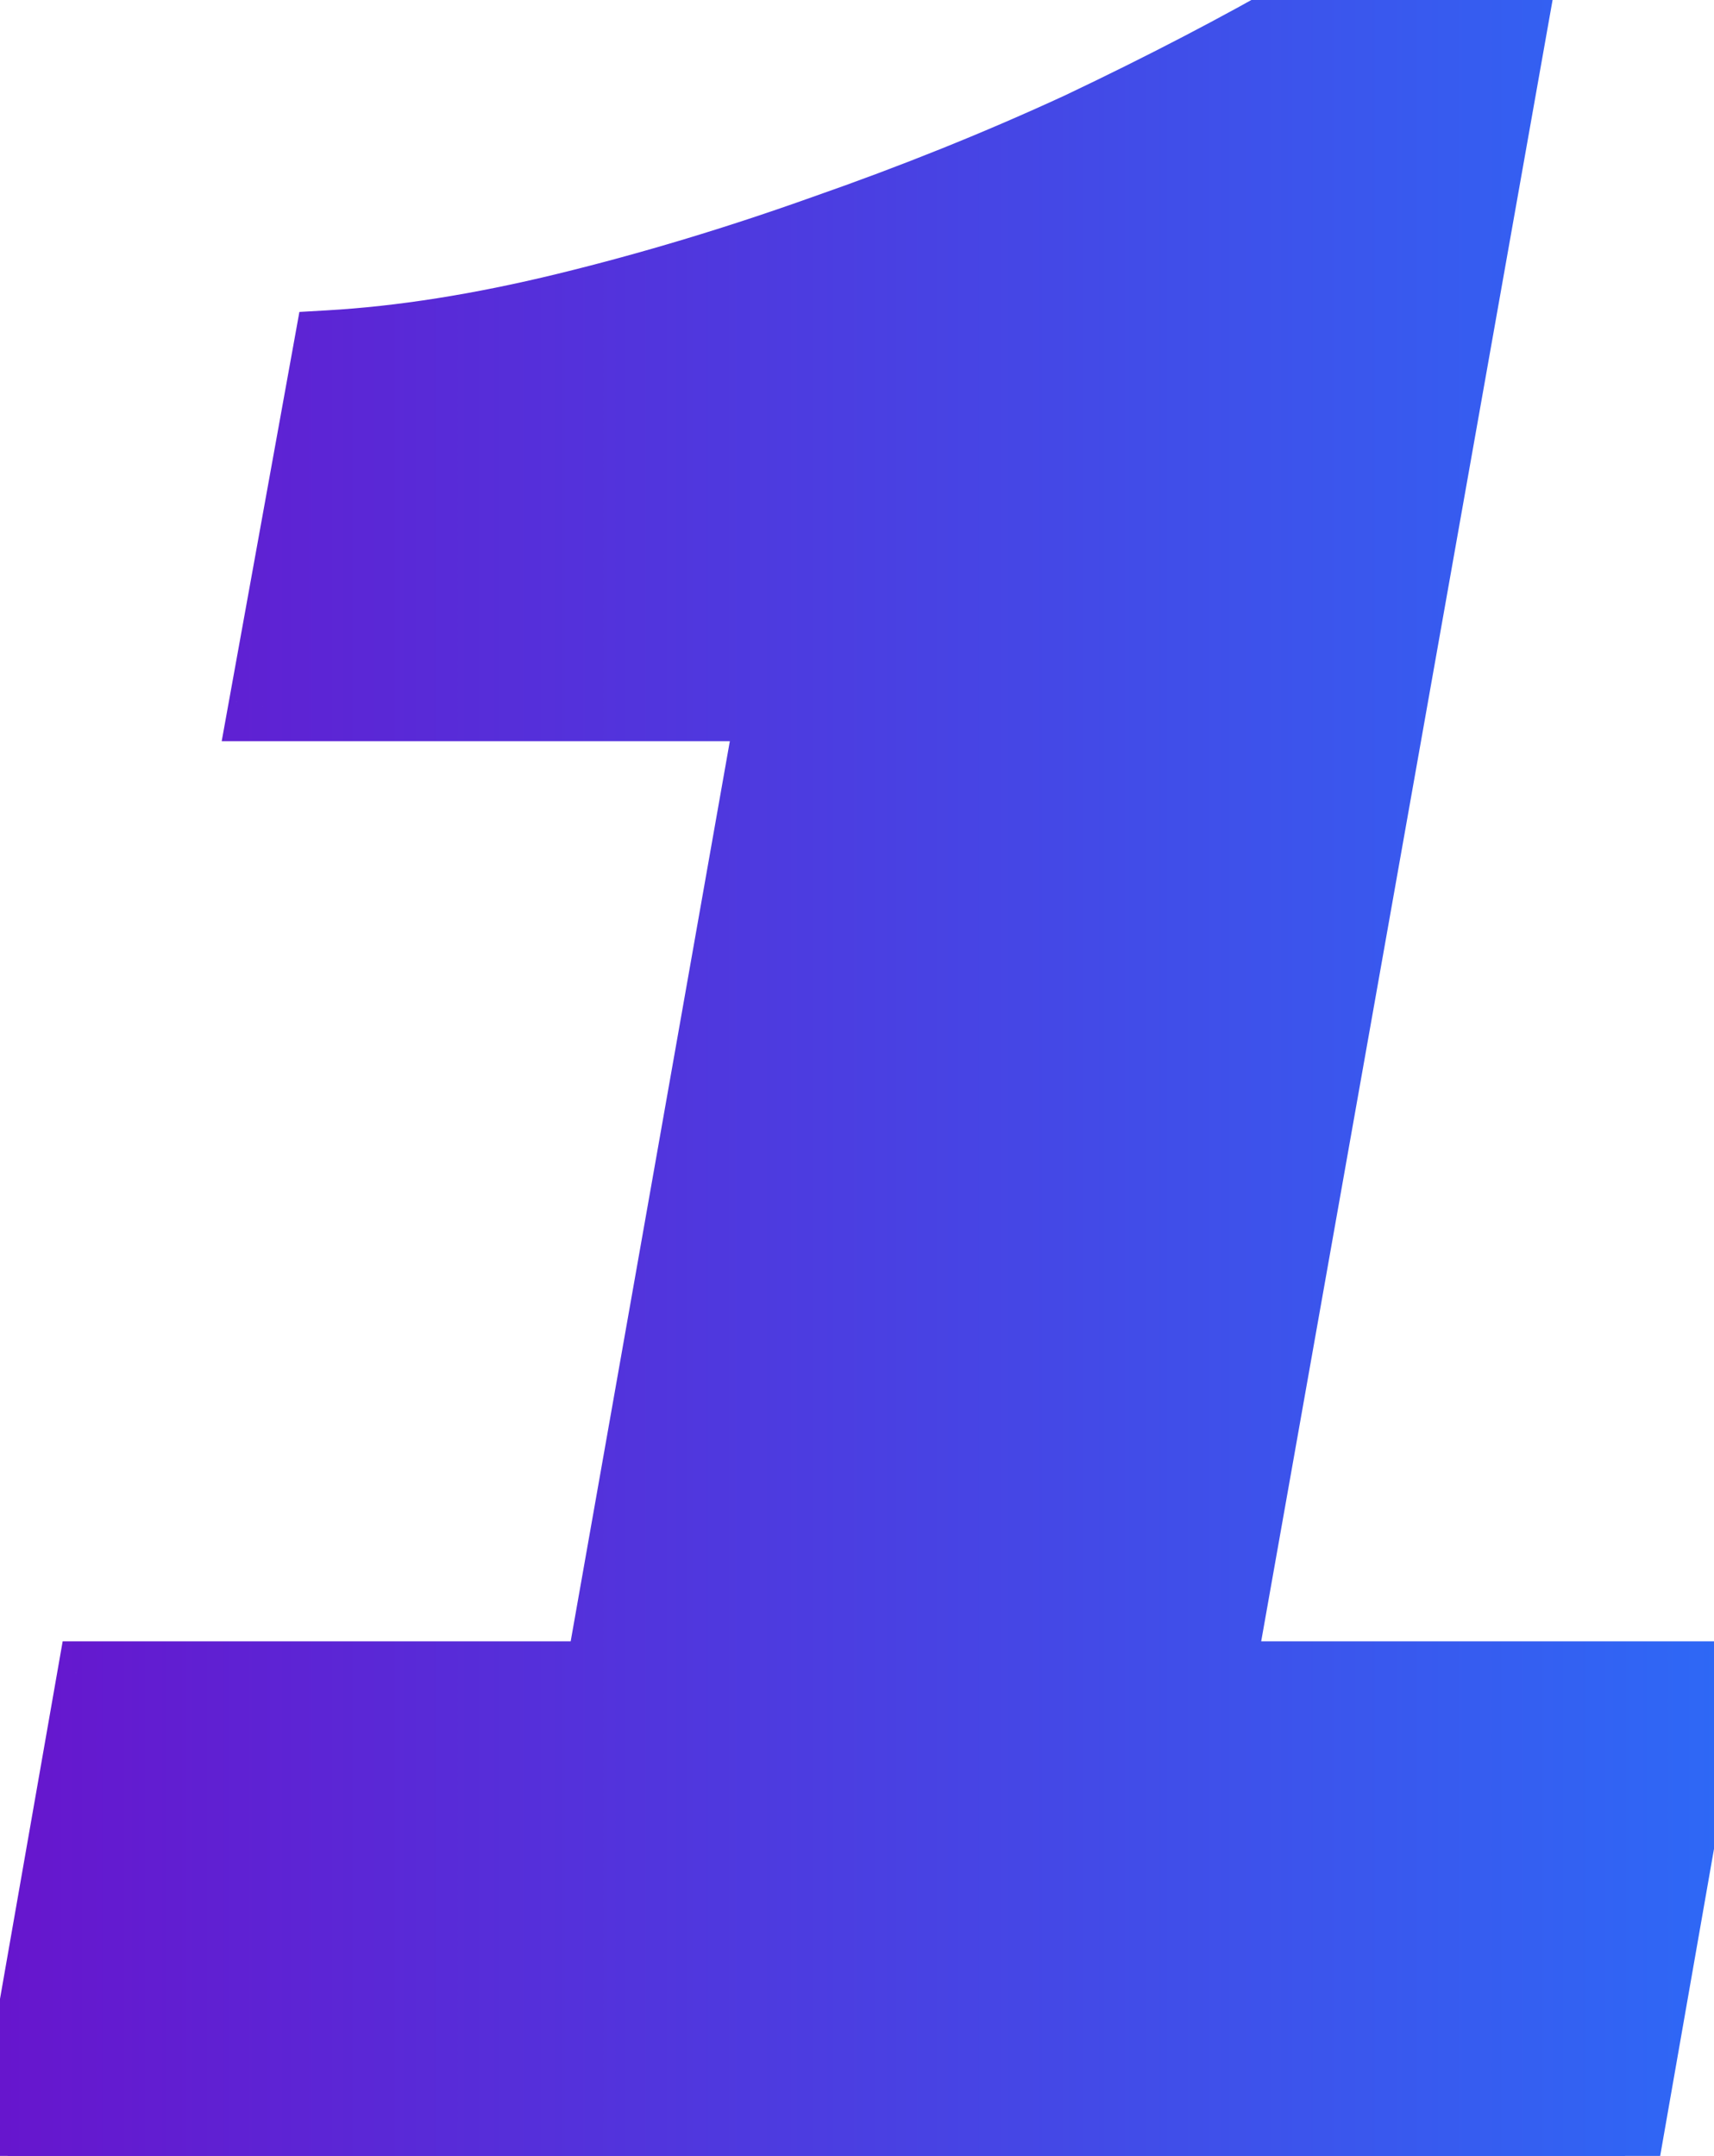 <svg width="198" height="249" viewBox="0 0 198 249" fill="none" xmlns="http://www.w3.org/2000/svg">
<mask id="path-1-outside-1_154_374" maskUnits="userSpaceOnUse" x="-4" y="-4" width="207" height="257" fill="black">
<rect fill="white" x="-4" y="-4" width="207" height="257"/>
<path d="M0.88 249L10.6 193.56H69.28L89.08 81.6H30.4L37.96 39.84C46.36 39.36 55.48 37.92 65.32 35.52C75.16 33.12 85.12 30.12 95.2 26.52C105.52 22.92 115.36 18.96 124.72 14.64C134.32 10.08 143.08 5.52 151 0.96H175.12L140.92 193.56H197.44L187.72 249H0.88Z"/>
</mask>
<path d="M0.88 249L10.6 193.56H69.28L89.08 81.6H30.4L37.96 39.84C46.36 39.36 55.48 37.92 65.32 35.52C75.16 33.12 85.12 30.12 95.2 26.52C105.52 22.92 115.36 18.96 124.72 14.64C134.32 10.08 143.08 5.52 151 0.96H175.12L140.92 193.56H197.44L187.72 249H0.88Z" fill="url(#paint0_linear_154_374)"/>
<path d="M0.88 249L-3.06 248.309L-3.882 253H0.88V249ZM10.6 193.56V189.56H7.24L6.66 192.869L10.6 193.56ZM69.28 193.56V197.56H72.635L73.219 194.257L69.28 193.56ZM89.08 81.6L93.019 82.297L93.85 77.6H89.08V81.6ZM30.4 81.6L26.464 80.887L25.611 85.6H30.4V81.6ZM37.96 39.84L37.732 35.846L34.585 36.026L34.024 39.127L37.96 39.84ZM65.32 35.52L64.372 31.634L64.372 31.634L65.32 35.52ZM95.2 26.52L93.882 22.743L93.869 22.748L93.855 22.753L95.2 26.52ZM124.72 14.64L126.396 18.272L126.416 18.263L126.436 18.253L124.72 14.64ZM151 0.96V-3.04H149.931L149.004 -2.506L151 0.96ZM175.12 0.96L179.058 1.659L179.893 -3.04H175.12V0.96ZM140.92 193.56L136.982 192.861L136.147 197.56H140.92V193.56ZM197.44 193.56L201.38 194.251L202.202 189.56H197.44V193.56ZM187.72 249V253H191.08L191.66 249.691L187.72 249ZM4.82 249.691L14.54 194.251L6.66 192.869L-3.06 248.309L4.82 249.691ZM10.6 197.56H69.28V189.56H10.6V197.56ZM73.219 194.257L93.019 82.297L85.141 80.903L65.341 192.863L73.219 194.257ZM89.08 77.6H30.4V85.6H89.08V77.6ZM34.336 82.312L41.896 40.553L34.024 39.127L26.464 80.887L34.336 82.312ZM38.188 43.834C46.874 43.337 56.238 41.852 66.268 39.406L64.372 31.634C54.722 33.987 45.846 35.383 37.732 35.846L38.188 43.834ZM66.268 39.406C76.25 36.971 86.342 33.931 96.545 30.287L93.855 22.753C83.898 26.309 74.07 29.268 64.372 31.634L66.268 39.406ZM96.517 30.297C106.952 26.657 116.912 22.649 126.396 18.272L123.044 11.008C113.808 15.271 104.088 19.183 93.882 22.743L96.517 30.297ZM126.436 18.253C136.116 13.655 144.971 9.047 152.996 4.426L149.004 -2.506C141.189 1.993 132.524 6.505 123.004 11.027L126.436 18.253ZM151 4.96H175.12V-3.04H151V4.96ZM171.182 0.261L136.982 192.861L144.858 194.259L179.058 1.659L171.182 0.261ZM140.92 197.56H197.44V189.56H140.92V197.56ZM193.5 192.869L183.78 248.309L191.66 249.691L201.38 194.251L193.5 192.869ZM187.72 245H0.88V253H187.72V245Z" fill="url(#paint1_linear_154_374)" mask="url(#path-1-outside-1_154_374)"/>
<defs>
<linearGradient id="paint0_linear_154_374" x1="-11" y1="129" x2="230" y2="129" gradientUnits="userSpaceOnUse">
<stop stop-color="#6A11CB"/>
<stop offset="1" stop-color="#2575FC"/>
<stop offset="1" stop-color="#2575FC"/>
</linearGradient>
<linearGradient id="paint1_linear_154_374" x1="-11" y1="129" x2="230" y2="129" gradientUnits="userSpaceOnUse">
<stop stop-color="#6A11CB"/>
<stop offset="1" stop-color="#2575FC"/>
</linearGradient>
</defs>
</svg>
